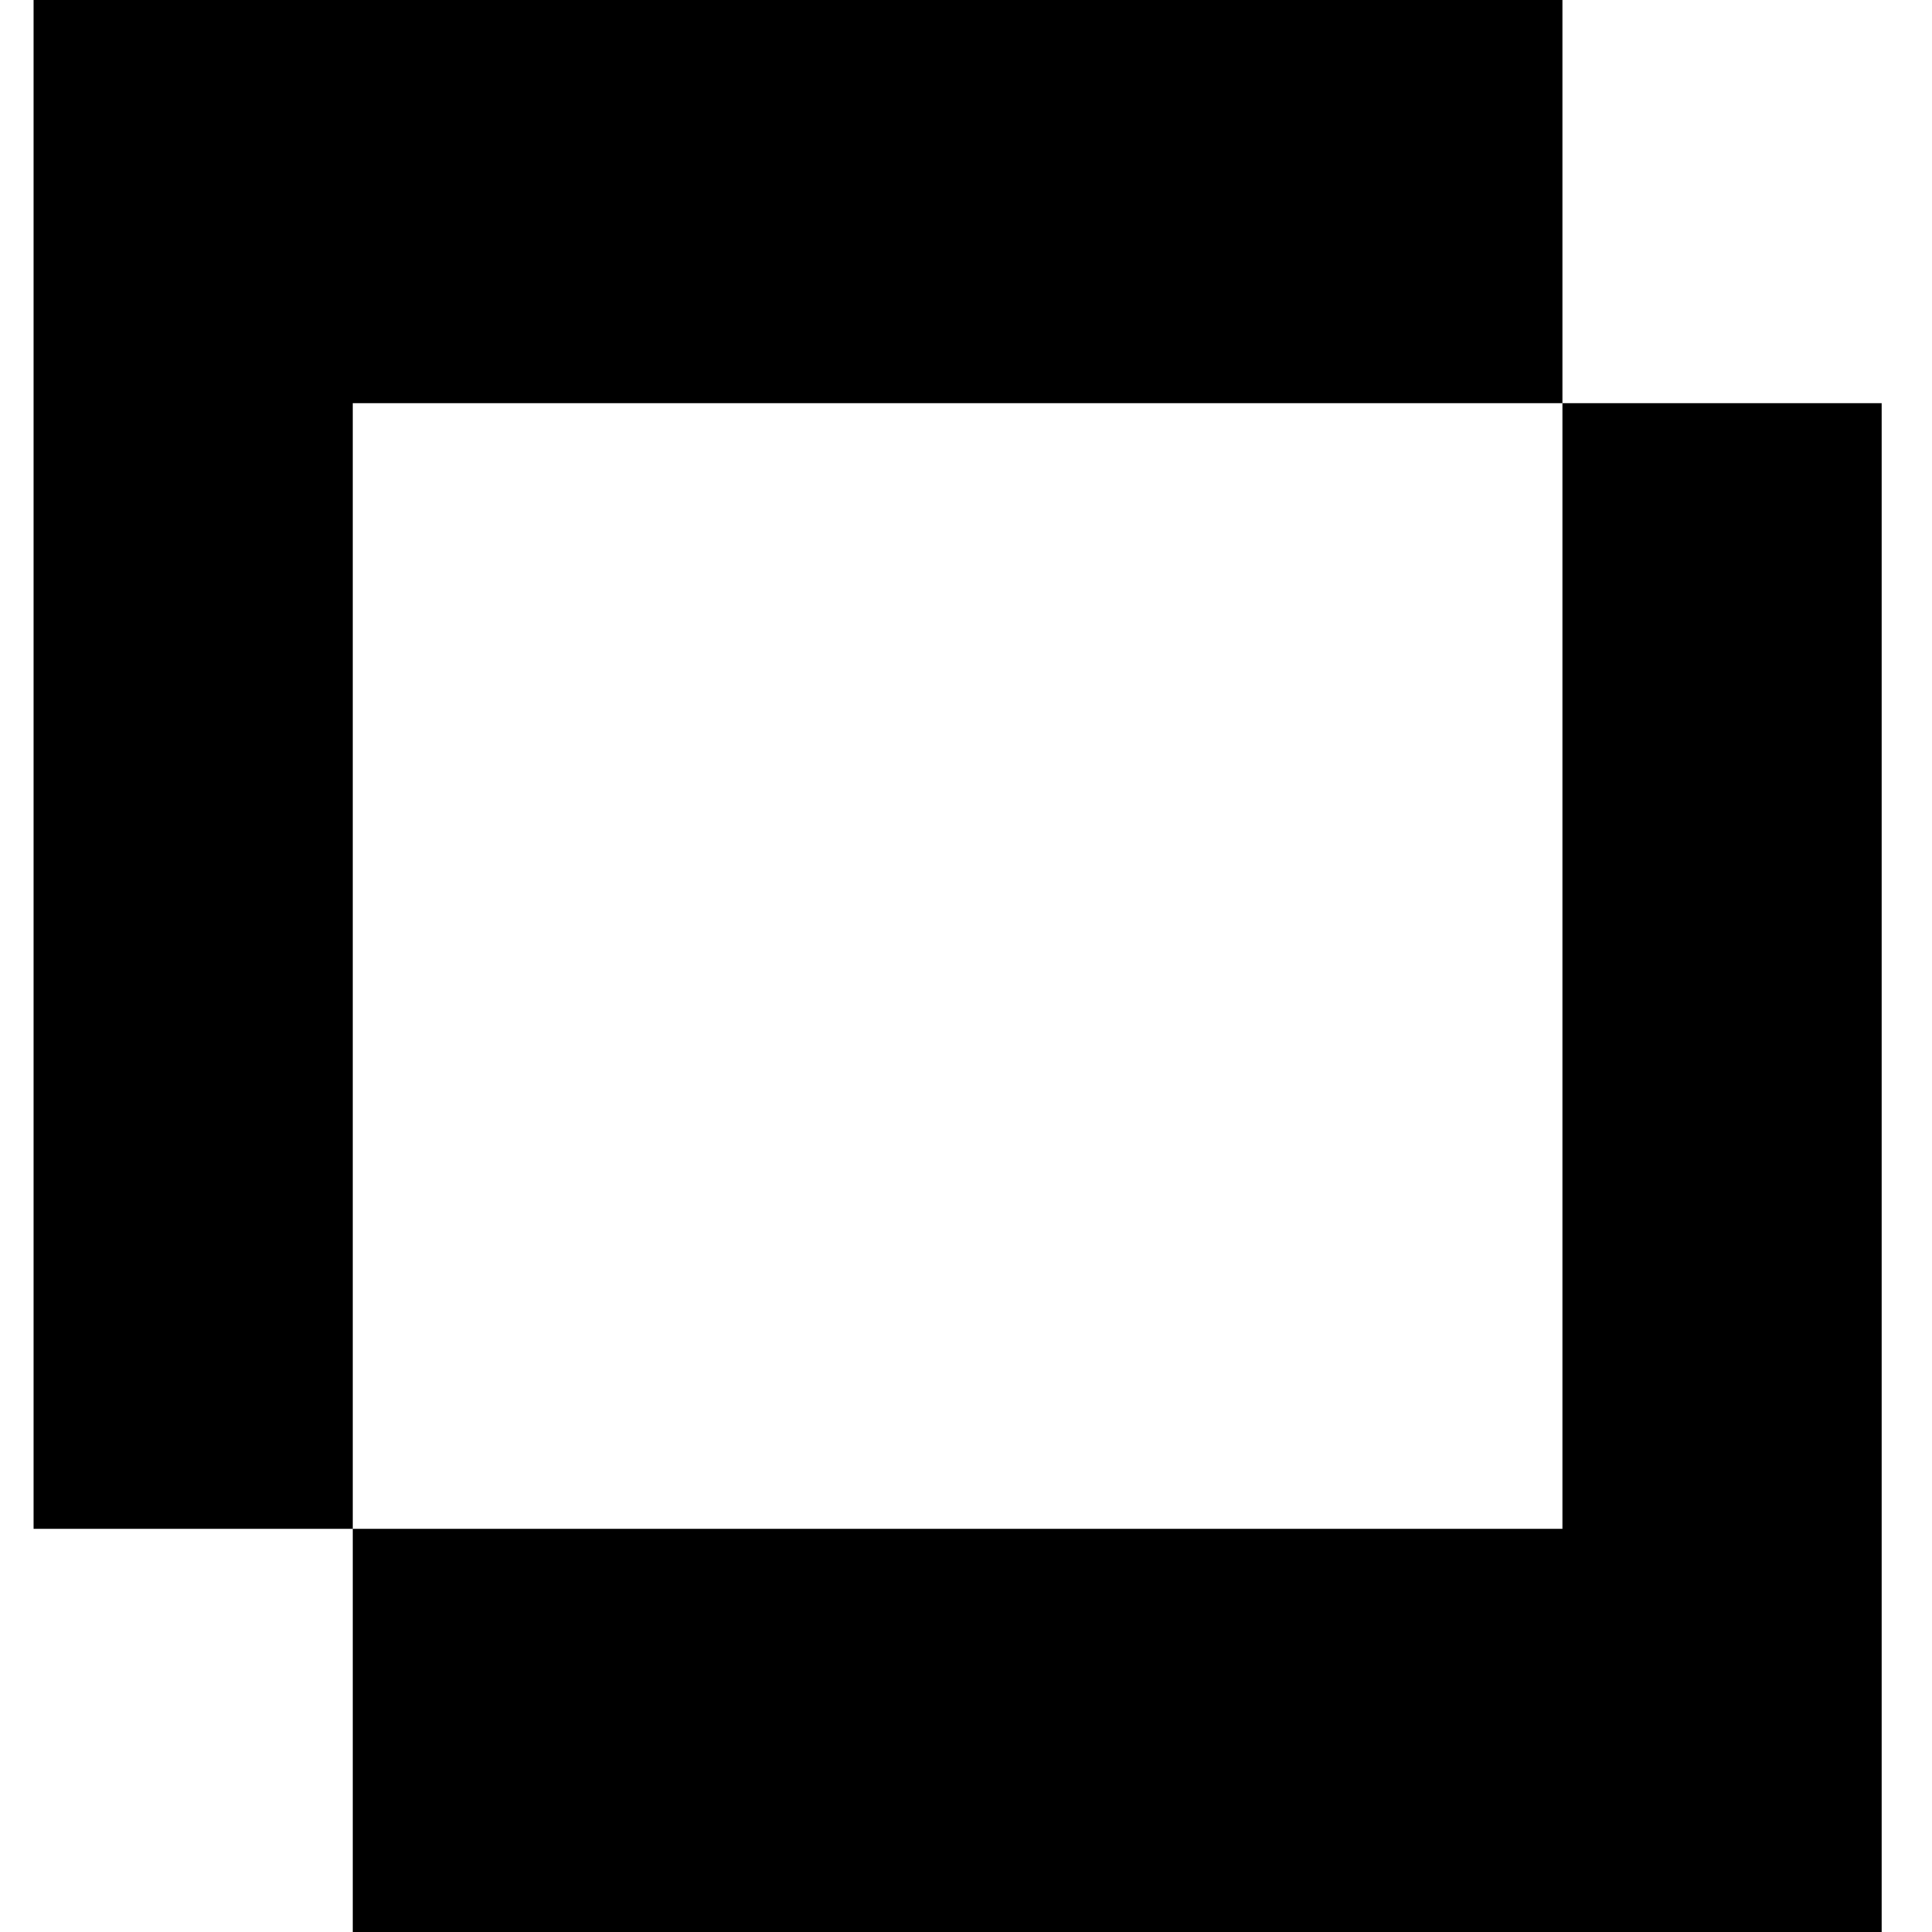 <?xml version="1.0" standalone="no"?>
<!DOCTYPE svg PUBLIC "-//W3C//DTD SVG 20010904//EN"
 "http://www.w3.org/TR/2001/REC-SVG-20010904/DTD/svg10.dtd">
<svg version="1.0" xmlns="http://www.w3.org/2000/svg"
 width="115pt" height="115pt" viewBox="0 0 115 115"
 preserveAspectRatio="xMidYMid meet">
<g transform="translate(0,115) scale(0.1,-0.1)"
fill="#000000" stroke="none">
<path d="M20 695 l0 -455 95 0 95 0 0 -120 0 -120 455 0 455 0 0 455 0 455
-95 0 -95 0 0 120 0 120 -455 0 -455 0 0 -455z m910 -120 l0 -335 -360 0 -360
0 0 335 0 335 360 0 360 0 0 -335z"/>
</g>
</svg>
